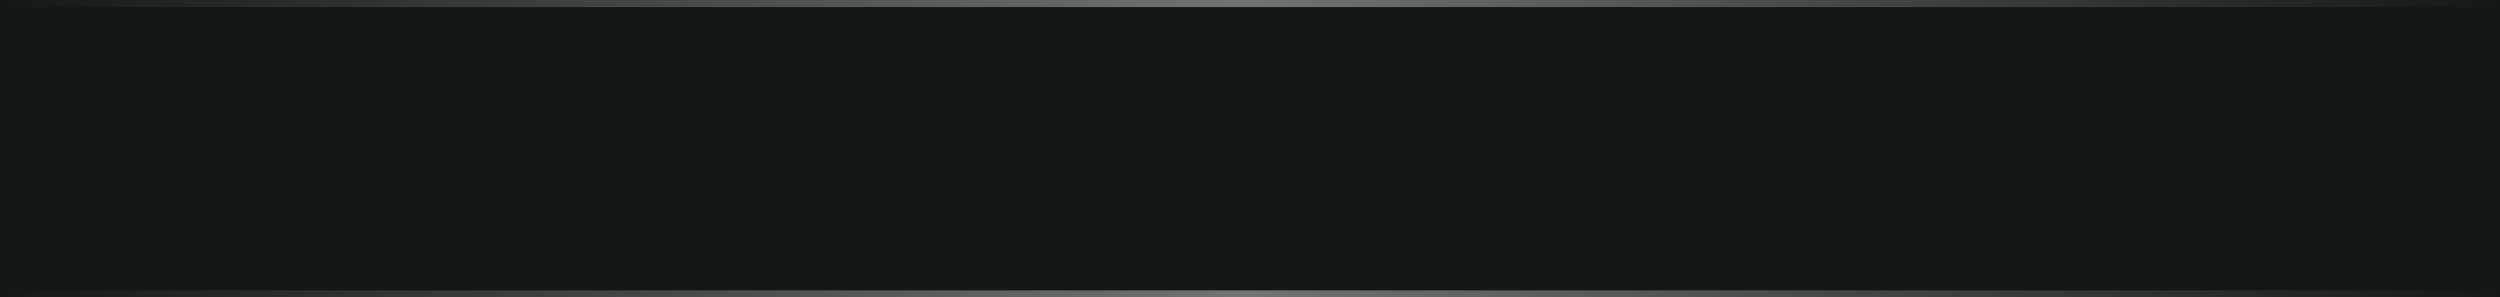 <svg width="353" height="42" viewBox="0 0 353 42" fill="none" xmlns="http://www.w3.org/2000/svg">
<rect x="0" y="0" width="353" height="42" fill="#808080" stroke="none"/>
<path d="M0 42H353V26.692V-1.46031e-06H0L0 42Z" fill="#131716"/>
<path d="M0.5 41.5H352.5V26.692V0.5H0.5V41.5Z" stroke="url(#paint0_linear_4_3)" stroke-opacity="0.4"/>
<defs>
<linearGradient id="paint0_linear_4_3" x1="0" y1="21" x2="353" y2="21" gradientUnits="userSpaceOnUse">
<stop stop-color="white" stop-opacity="0"/>
<stop offset="0.498" stop-color="white"/>
<stop offset="1" stop-color="white" stop-opacity="0"/>
</linearGradient>
</defs>
</svg>
